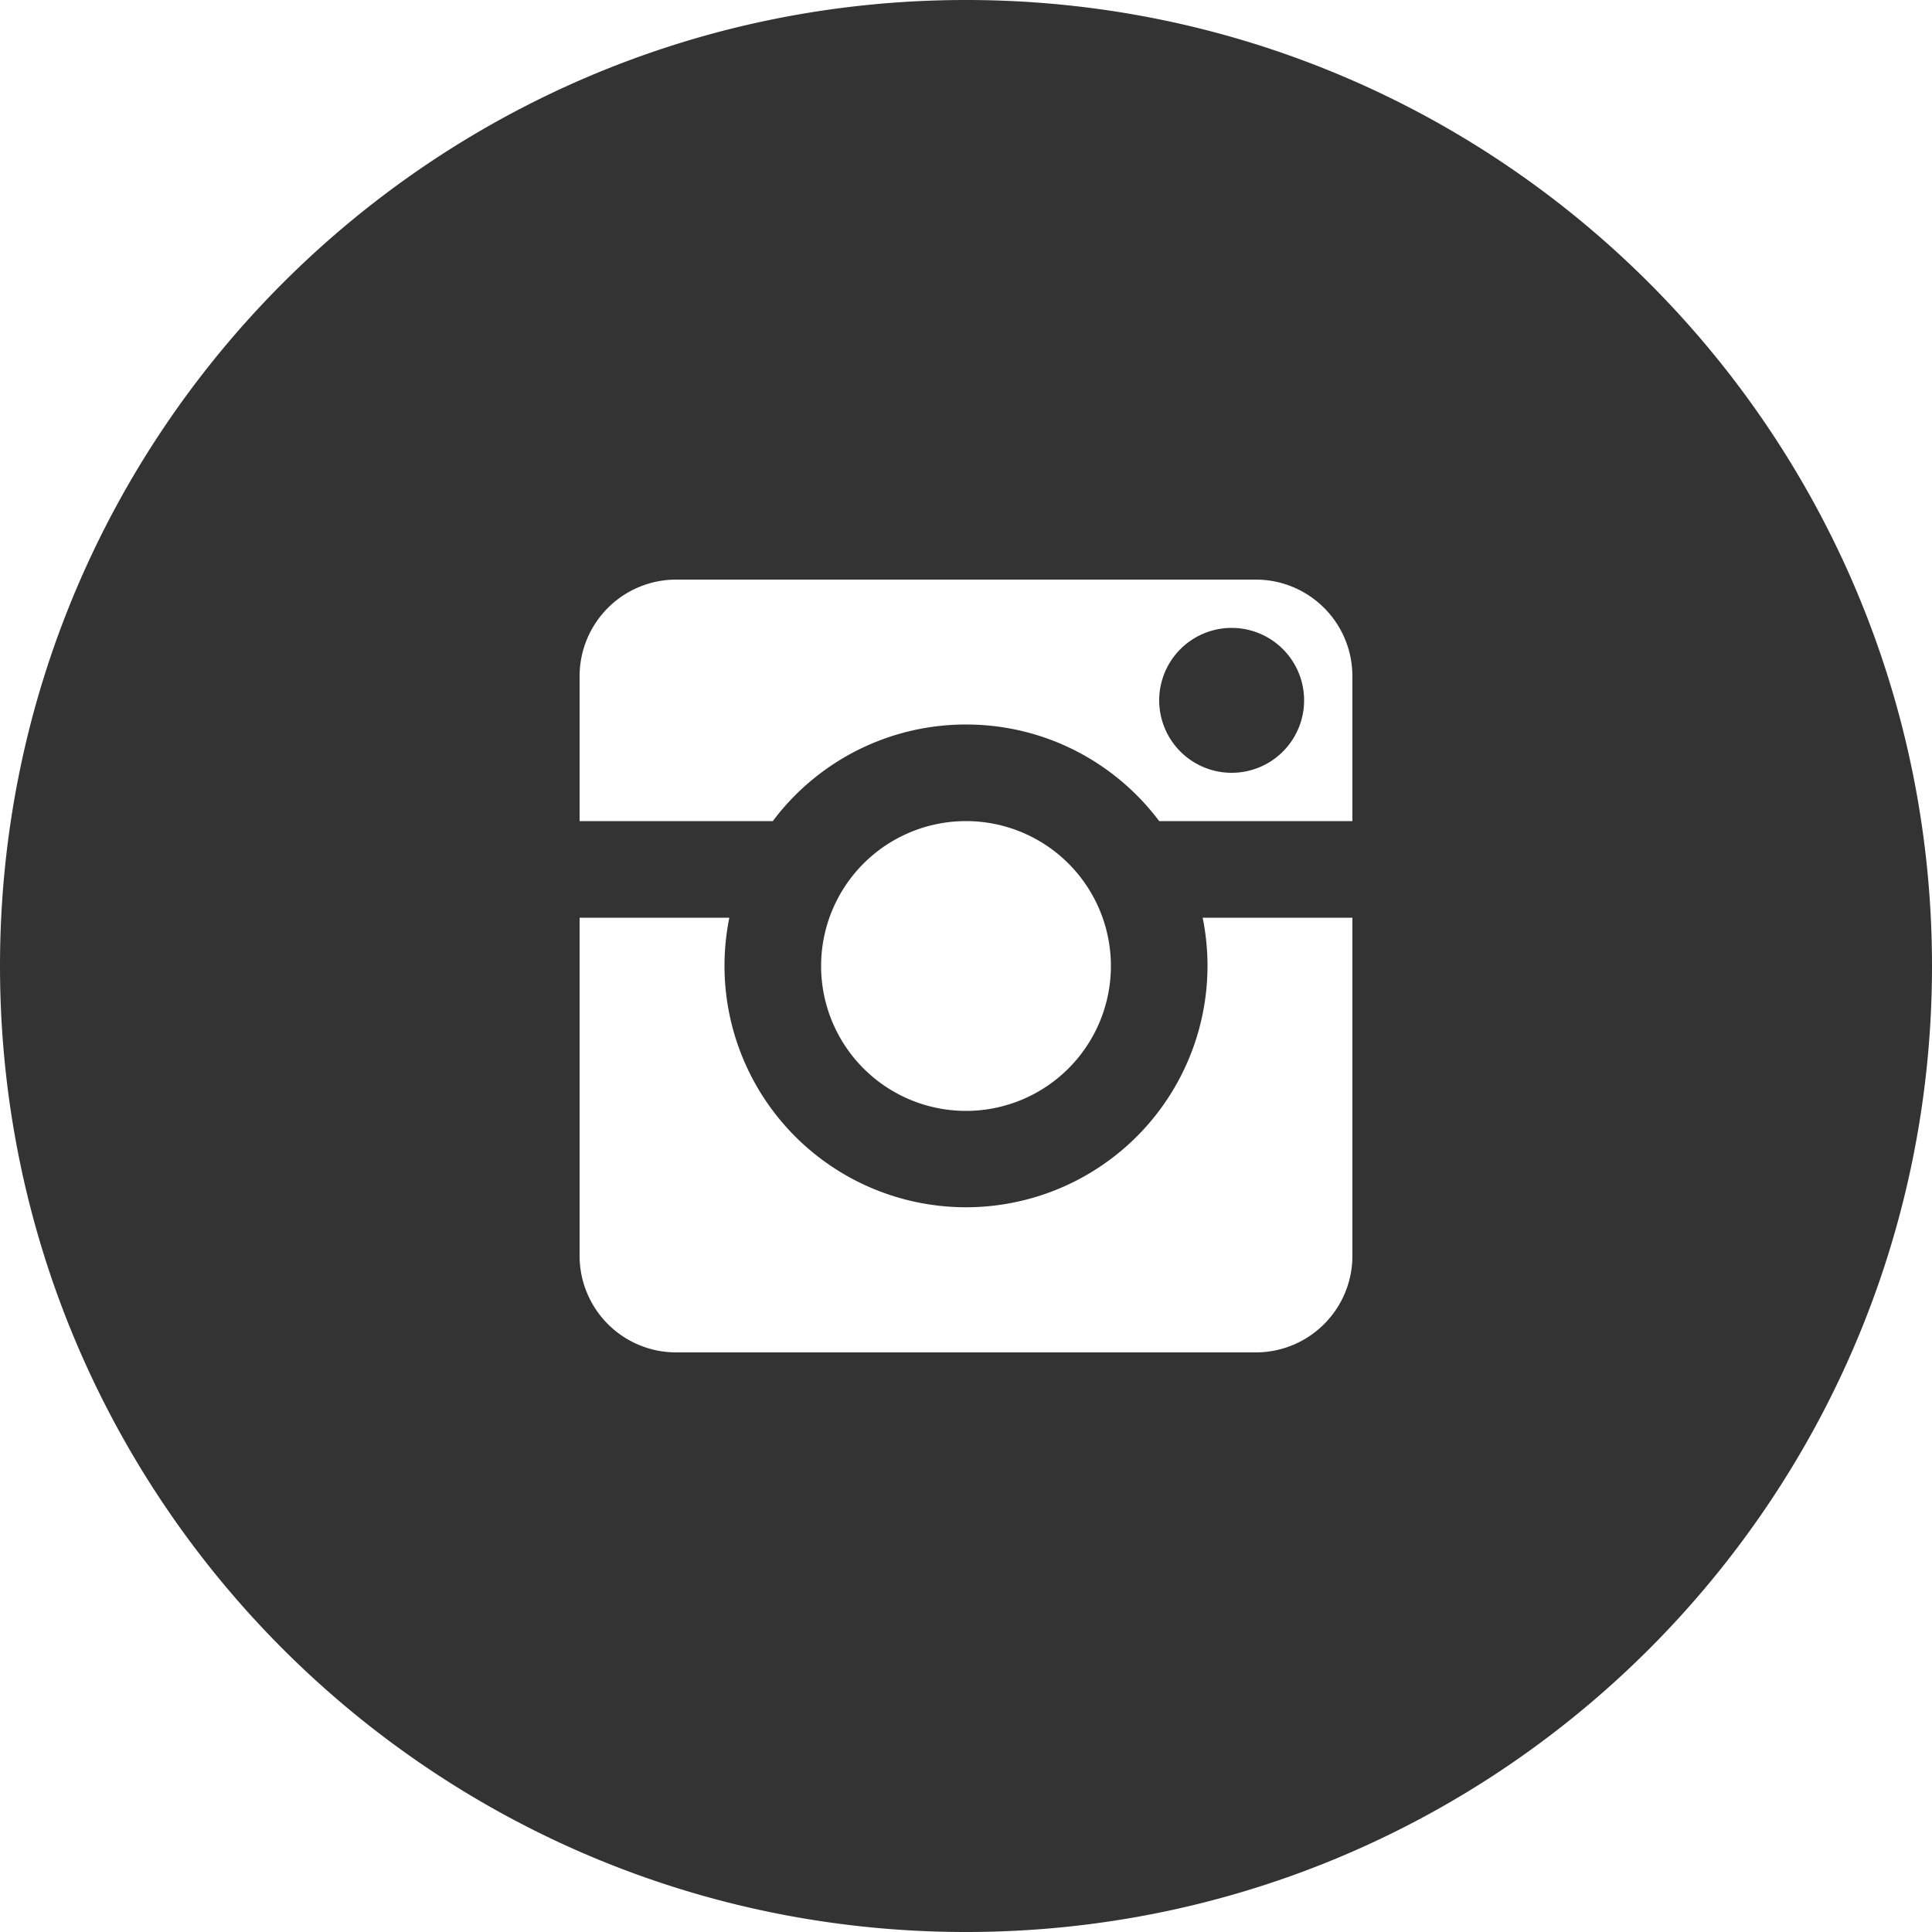 <svg width="40" height="40" fill="none" xmlns="http://www.w3.org/2000/svg"><path fill-rule="evenodd" clip-rule="evenodd" d="M20 40c11.046 0 20-8.954 20-20S31.046 0 20 0 0 8.954 0 20s8.954 20 20 20zm-6-28a2 2 0 00-2 2v3h4a4.993 4.993 0 014-2c1.636 0 3.088.786 4 2h4v-3a2 2 0 00-2-2H14zm14 7h-3.1a5 5 0 11-9.8 0H12v7a2 2 0 002 2h12a2 2 0 002-2v-7zm-11 1a3 3 0 116 0 3 3 0 01-6 0zm10-5.5a1.5 1.5 0 11-3 0 1.5 1.5 0 013 0z" fill="#333"/></svg>